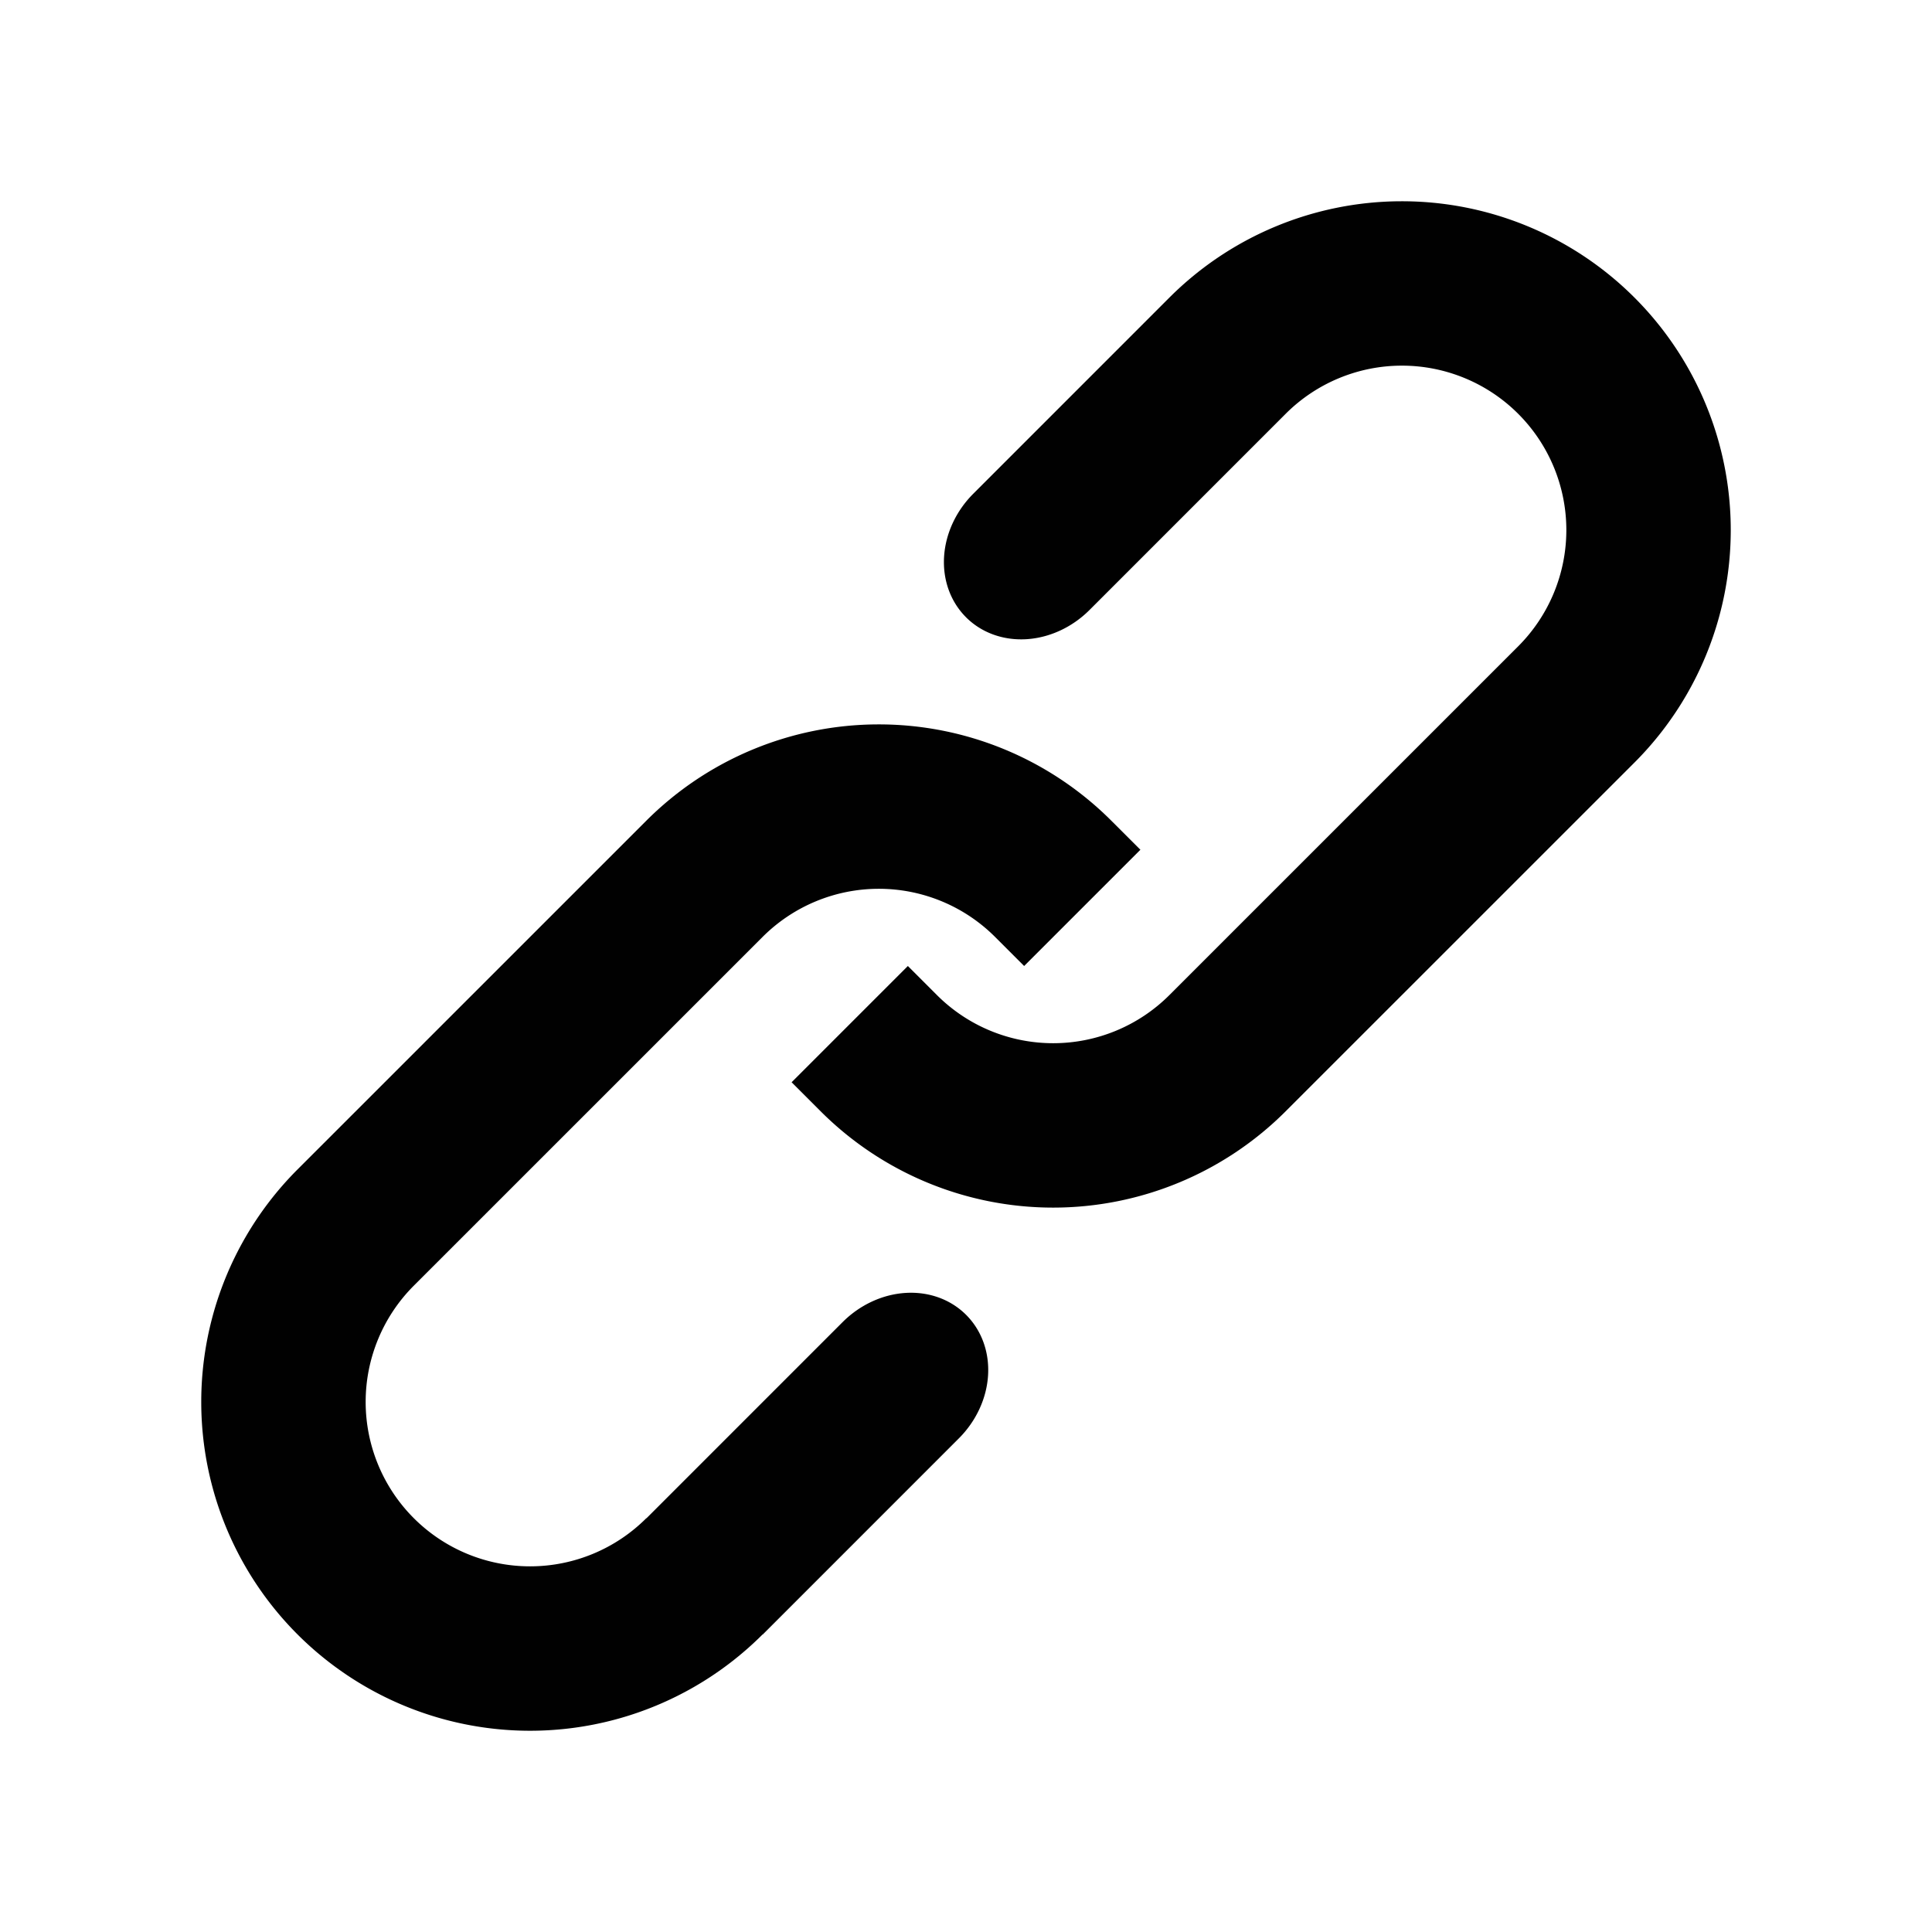 <?xml version="1.0" encoding="UTF-8" standalone="no"?>
<svg
   xmlns:dc="http://purl.org/dc/elements/1.1/"
   xmlns:cc="http://creativecommons.org/ns#"
   xmlns:rdf="http://www.w3.org/1999/02/22-rdf-syntax-ns#"
   xmlns:svg="http://www.w3.org/2000/svg"
   xmlns="http://www.w3.org/2000/svg"
   xmlns:sodipodi="http://sodipodi.sourceforge.net/DTD/sodipodi-0.dtd"
   xmlns:inkscape="http://www.inkscape.org/namespaces/inkscape"
   inkscape:version="1.0 (4035a4fb49, 2020-05-01)"
   sodipodi:docname="Link.svg"
   id="svg1083"
   version="1.1"
   viewBox="0 0 63.5 63.5"
   height="240"
   width="240">
  <sodipodi:namedview
     inkscape:current-layer="svg1083"
     inkscape:window-maximized="1"
     inkscape:window-y="0"
     inkscape:window-x="-8"
     inkscape:cy="119.64914"
     inkscape:cx="99.182114"
     inkscape:zoom="2.5043365"
     showgrid="false"
     id="namedview10"
     inkscape:window-height="1017"
     inkscape:window-width="1920"
     inkscape:pageshadow="2"
     inkscape:pageopacity="0"
     guidetolerance="10"
     gridtolerance="10"
     objecttolerance="10"
     borderopacity="1"
     bordercolor="#666666"
     pagecolor="#ffffff" />
  <title
     id="title3946">Link Icon</title>
  <defs
     id="defs1077" />
  <path
     d="M 46.045,6.615 A 10.807,10.807 0 0 0 38.436,9.78 l -6.447,6.448 a 2.702,3.039 45 0 0 -0.239,4.059 2.702,3.039 45 0 0 0.004,0.004 v 4.76e-4 a 2.702,3.039 45 0 0 4.056,-0.243 2.702,3.039 45 0 0 0.004,-0.004 l 6.443,-6.444 a 5.404,5.404 0 0 1 7.642,0 5.404,5.404 0 0 1 0,7.642 L 38.436,32.705 a 5.404,5.404 0 0 1 -7.642,0 l -0.955,-0.955 -3.821,3.821 0.955,0.955 a 10.807,10.807 0 0 0 15.283,0 L 53.72,25.064 a 10.807,10.807 0 0 0 0,-15.284 10.807,10.807 0 0 0 -7.675,-3.165 z M 28.851,23.809 a 10.807,10.807 0 0 0 -7.608,3.165 L 9.78,38.436 a 10.807,10.807 0 0 0 0,15.284 10.807,10.807 0 0 0 15.284,0 l 0.004,0.004 6.447,-6.448 a 2.702,3.039 45 0 0 0.239,-4.06 2.702,3.039 45 0 0 -0.004,-0.004 2.702,3.039 45 0 0 -4.056,0.243 2.702,3.039 45 0 0 -0.004,0.004 l -6.443,6.444 -0.004,-0.004 a 5.404,5.404 0 0 1 -7.642,0 5.404,5.404 0 0 1 0,-7.642 L 25.064,30.795 a 5.404,5.404 0 0 1 7.642,0 l 0.955,0.955 3.821,-3.821 L 36.526,26.974 a 10.807,10.807 0 0 0 -7.675,-3.165 z"
     style="opacity:0.996;fill:#000000;fill-opacity:1;stroke:none;stroke-width:0.468"
     id="rect3809" />
</svg>
